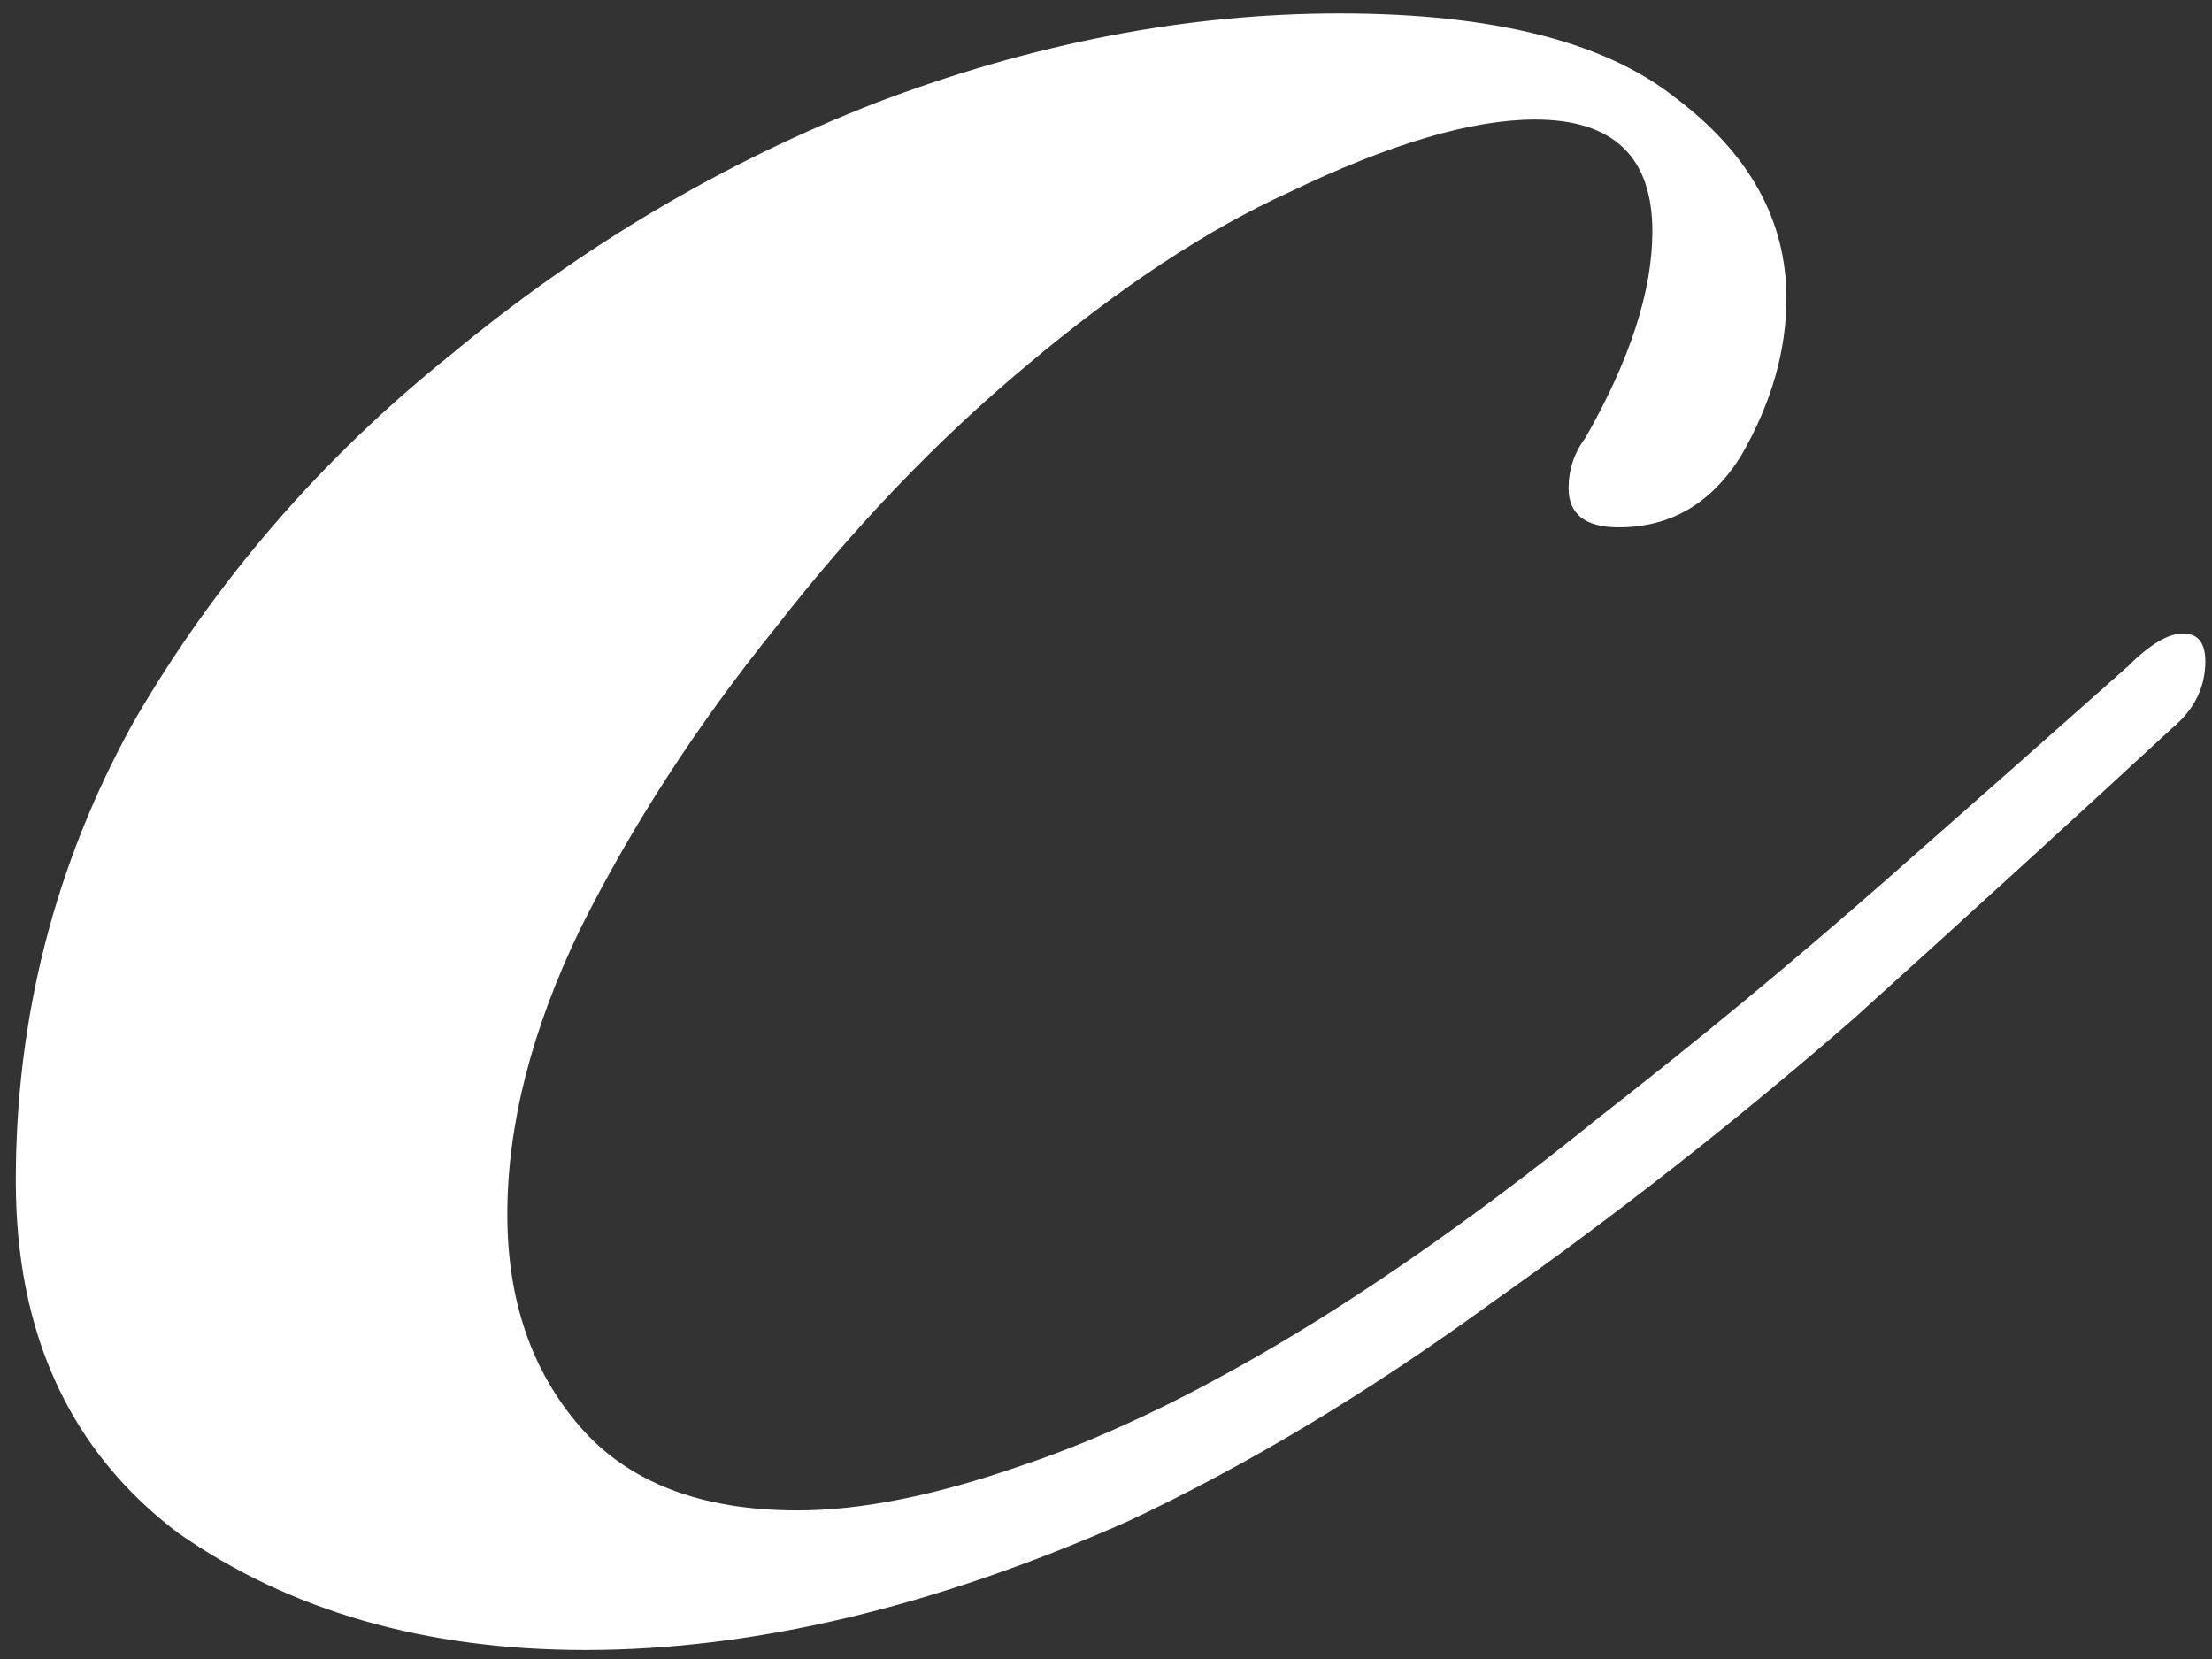 <svg width="136" height="102" viewBox="0 0 136 102" fill="none" xmlns="http://www.w3.org/2000/svg">
<rect x="0" y="0" width="136" height="102" fill="#333333" stroke="none"/>
<path d="M35.999 101.449C26.155 101.449 17.798 99.045 10.93 94.237C4.29 89.201 0.971 81.989 0.971 72.602C0.971 62.528 3.375 53.142 8.182 44.442C13.219 35.742 19.744 28.186 27.757 21.776C35.77 15.136 44.47 9.985 53.857 6.322C63.473 2.659 72.974 0.827 82.361 0.827C91.748 0.827 98.616 2.544 102.966 5.979C107.545 9.413 109.834 13.534 109.834 18.342C109.834 21.547 108.919 24.752 107.087 27.957C105.256 30.934 102.737 32.422 99.532 32.422C97.471 32.422 96.441 31.621 96.441 30.018C96.441 28.873 96.785 27.843 97.471 26.927C100.219 22.119 101.592 17.884 101.592 14.221C101.592 9.642 99.189 7.352 94.381 7.352C90.489 7.352 85.452 8.84 79.27 11.817C74.233 14.106 68.853 17.655 63.13 22.463C57.635 27.042 52.483 32.422 47.676 38.603C42.868 44.556 38.861 50.738 35.656 57.148C32.68 63.33 31.192 69.168 31.192 74.662C31.192 79.928 32.68 84.278 35.656 87.712C38.632 91.147 43.097 92.864 49.049 92.864C52.941 92.864 57.52 91.948 62.786 90.116C68.281 88.285 74.348 85.308 80.987 81.187C86.482 77.753 92.206 73.632 98.158 68.824C104.34 64.016 110.292 59.094 116.016 54.057C121.74 49.02 126.662 44.67 130.783 41.007C132.157 39.634 133.301 38.947 134.217 38.947C135.133 38.947 135.591 39.519 135.591 40.664C135.591 42.267 134.904 43.64 133.53 44.785C127.578 50.28 121.053 56.232 113.956 62.643C106.858 68.824 99.418 74.662 91.633 80.157C84.078 85.652 76.637 90.116 69.311 93.55C57.406 98.816 46.302 101.449 35.999 101.449Z" fill="white"/>
</svg>
